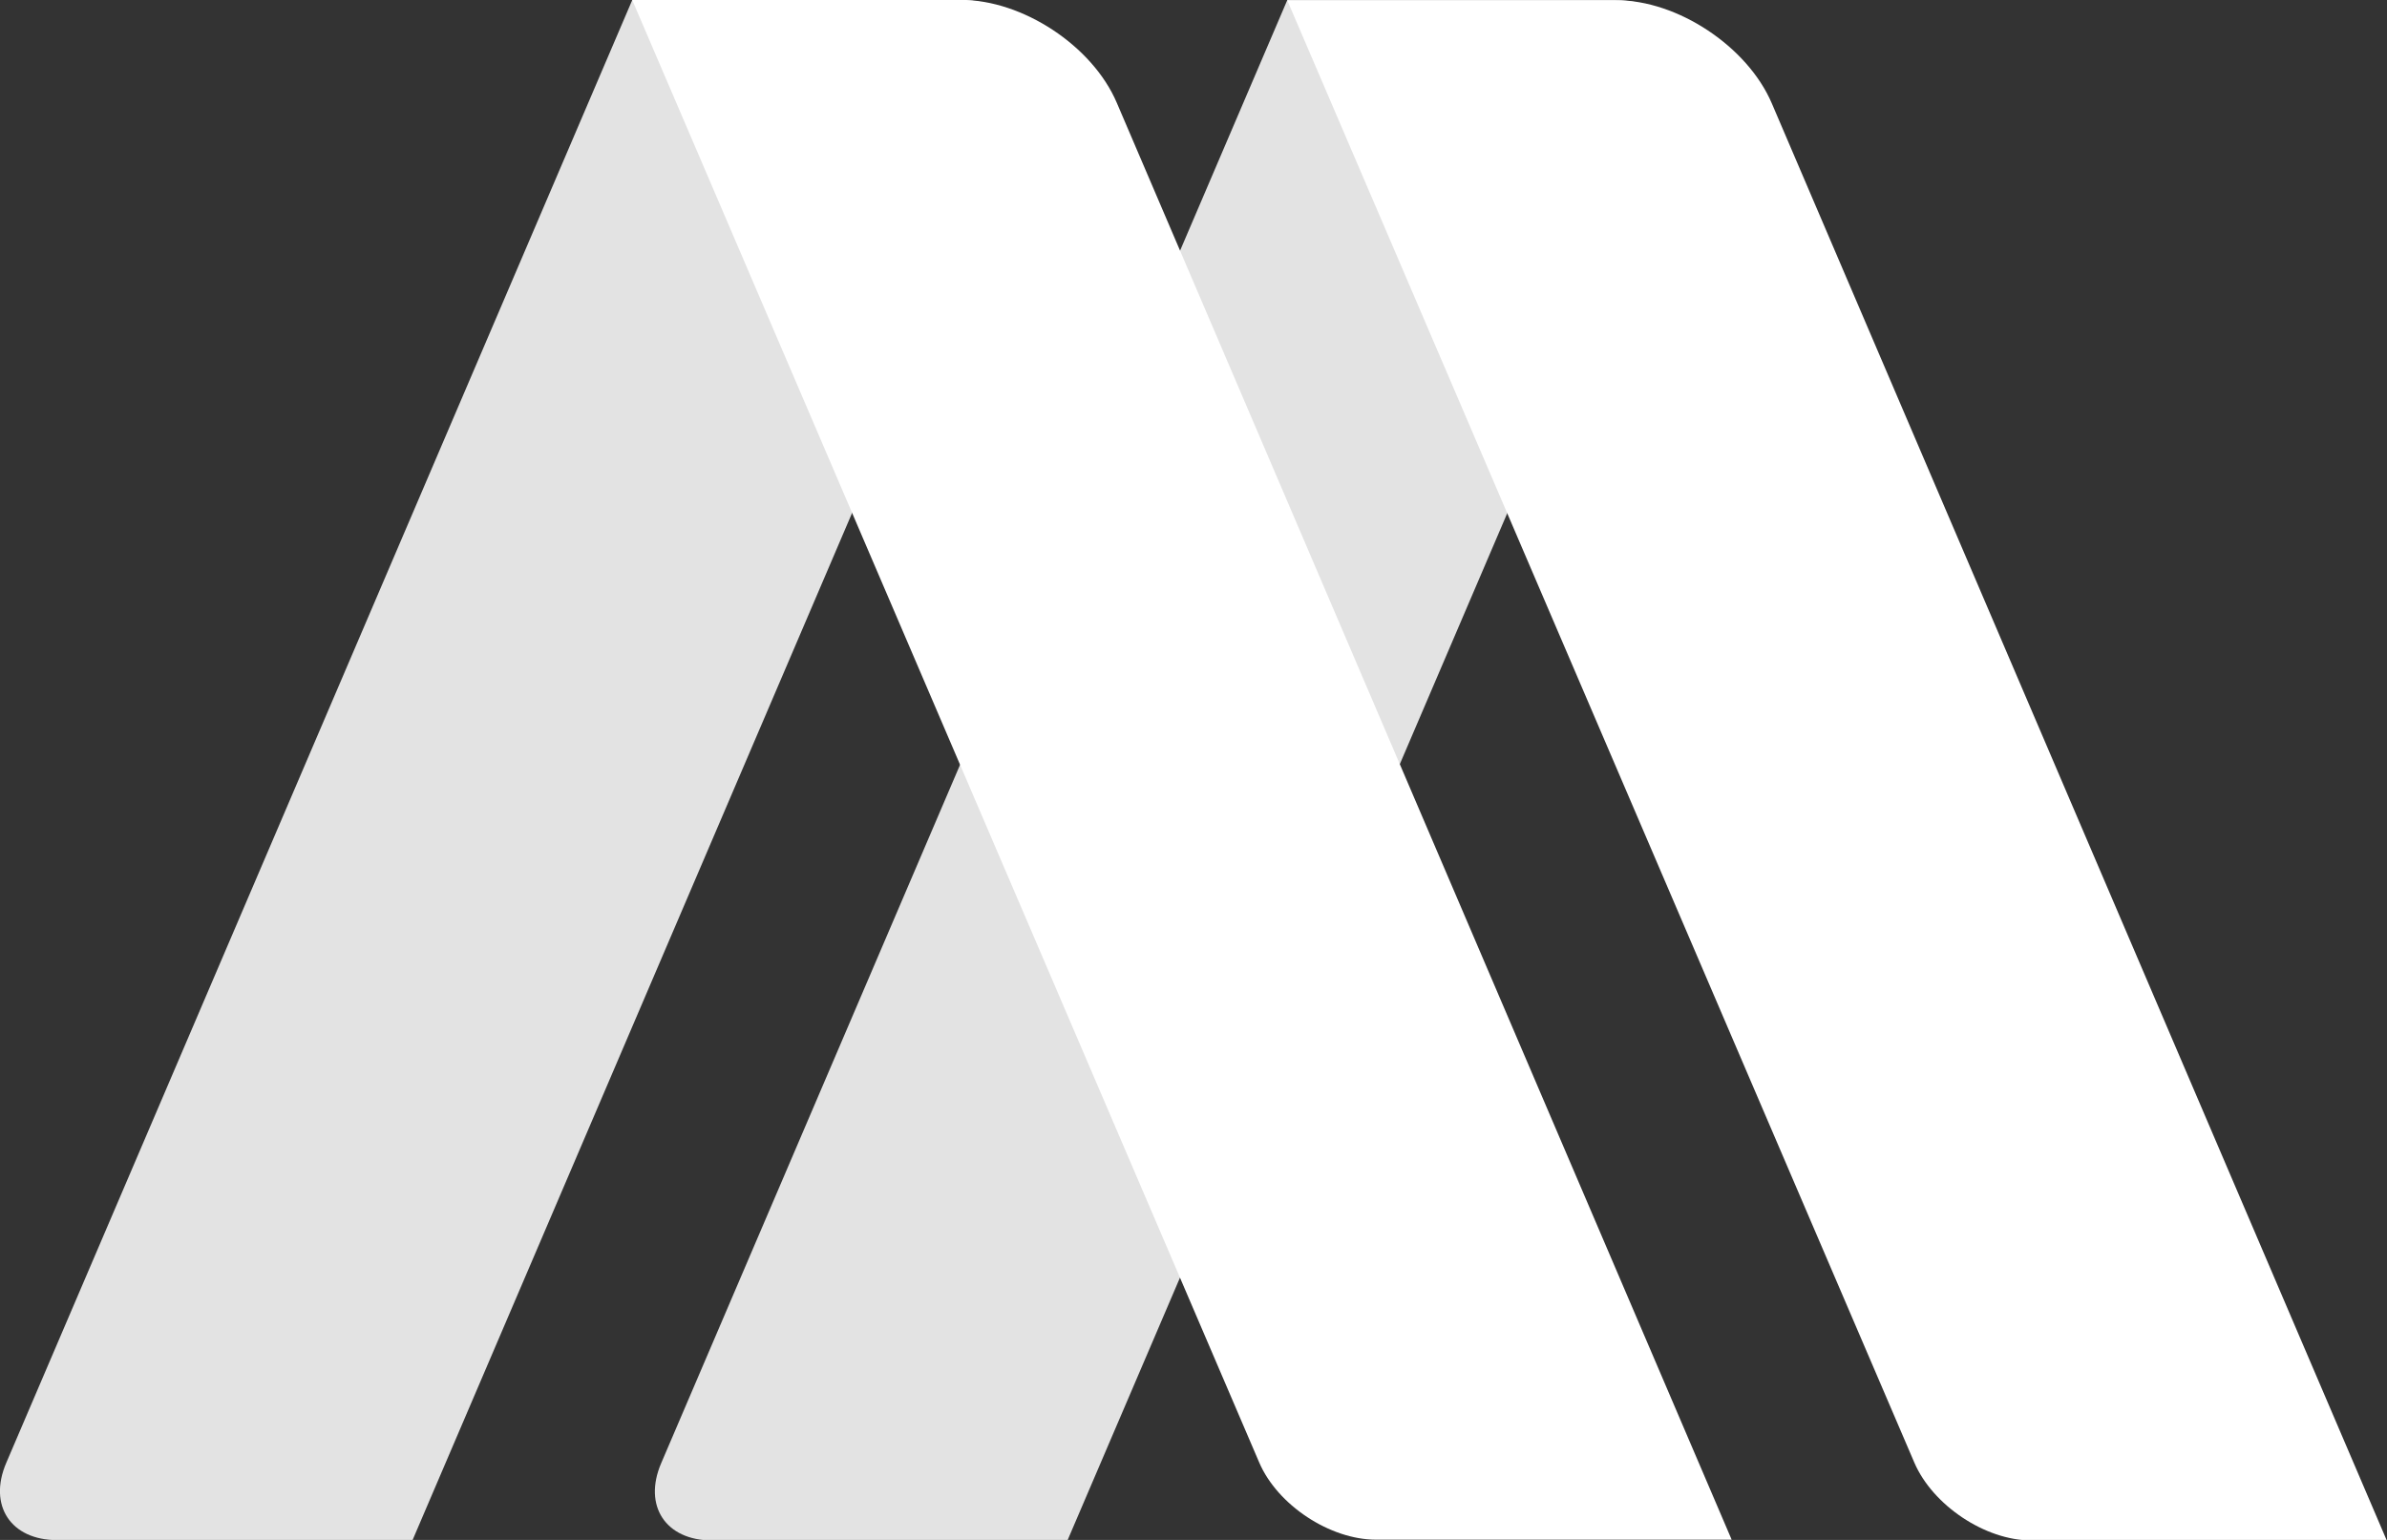 <?xml version="1.0" encoding="UTF-8" standalone="no"?>
<!DOCTYPE svg PUBLIC "-//W3C//DTD SVG 1.1//EN" "http://www.w3.org/Graphics/SVG/1.1/DTD/svg11.dtd">
<svg width="100%" height="100%" viewBox="0 0 155 100" version="1.1" xmlns="http://www.w3.org/2000/svg" xmlns:xlink="http://www.w3.org/1999/xlink" xml:space="preserve" xmlns:serif="http://www.serif.com/" style="fill-rule:evenodd;clip-rule:evenodd;stroke-linejoin:round;stroke-miterlimit:2;">
    <rect x="0" y="0" width="155" height="100" fill="#333333" stroke="none"/>
    <g transform="matrix(1.923,0,0,1.926,-33.847,-75.105)">
        <path d="M19.529,90.923L31.532,90.923L48.223,51.977L52.297,42.469C53.118,40.554 52.093,38.998 50.009,38.998L38.95,38.998L17.812,88.319C17.196,89.756 17.965,90.923 19.529,90.923Z" style="fill:rgb(227,227,227);fill-rule:nonzero;"/>
    </g>
    <g transform="matrix(1.923,0,0,1.925,-33.847,-75.057)">
        <path d="M41.643,90.956L53.647,90.956L74.412,42.502C75.233,40.587 74.209,38.998 72.125,38.998L61.068,38.998L39.927,88.352C39.311,89.789 40.08,90.956 41.643,90.956Z" style="fill:rgb(227,227,227);fill-rule:nonzero;"/>
    </g>
    <g transform="matrix(1.923,0,0,1.925,-33.847,-75.057)">
        <path d="M98.196,90.956L86.193,90.956C84.63,90.956 82.86,89.765 82.243,88.329L61.068,38.998L72.169,38.998C74.253,38.994 76.61,40.562 77.431,42.478L98.196,90.956Z" style="fill:white;fill-rule:nonzero;"/>
    </g>
    <g transform="matrix(1.923,0,0,1.926,-76.385,-75.147)">
        <path d="M98.196,90.931L86.193,90.931C84.63,90.931 82.86,89.765 82.243,88.329L61.069,39.014L72.167,39.014C74.251,39.01 76.61,40.562 77.431,42.478L98.196,90.931Z" style="fill:white;fill-rule:nonzero;"/>
    </g>
</svg>
